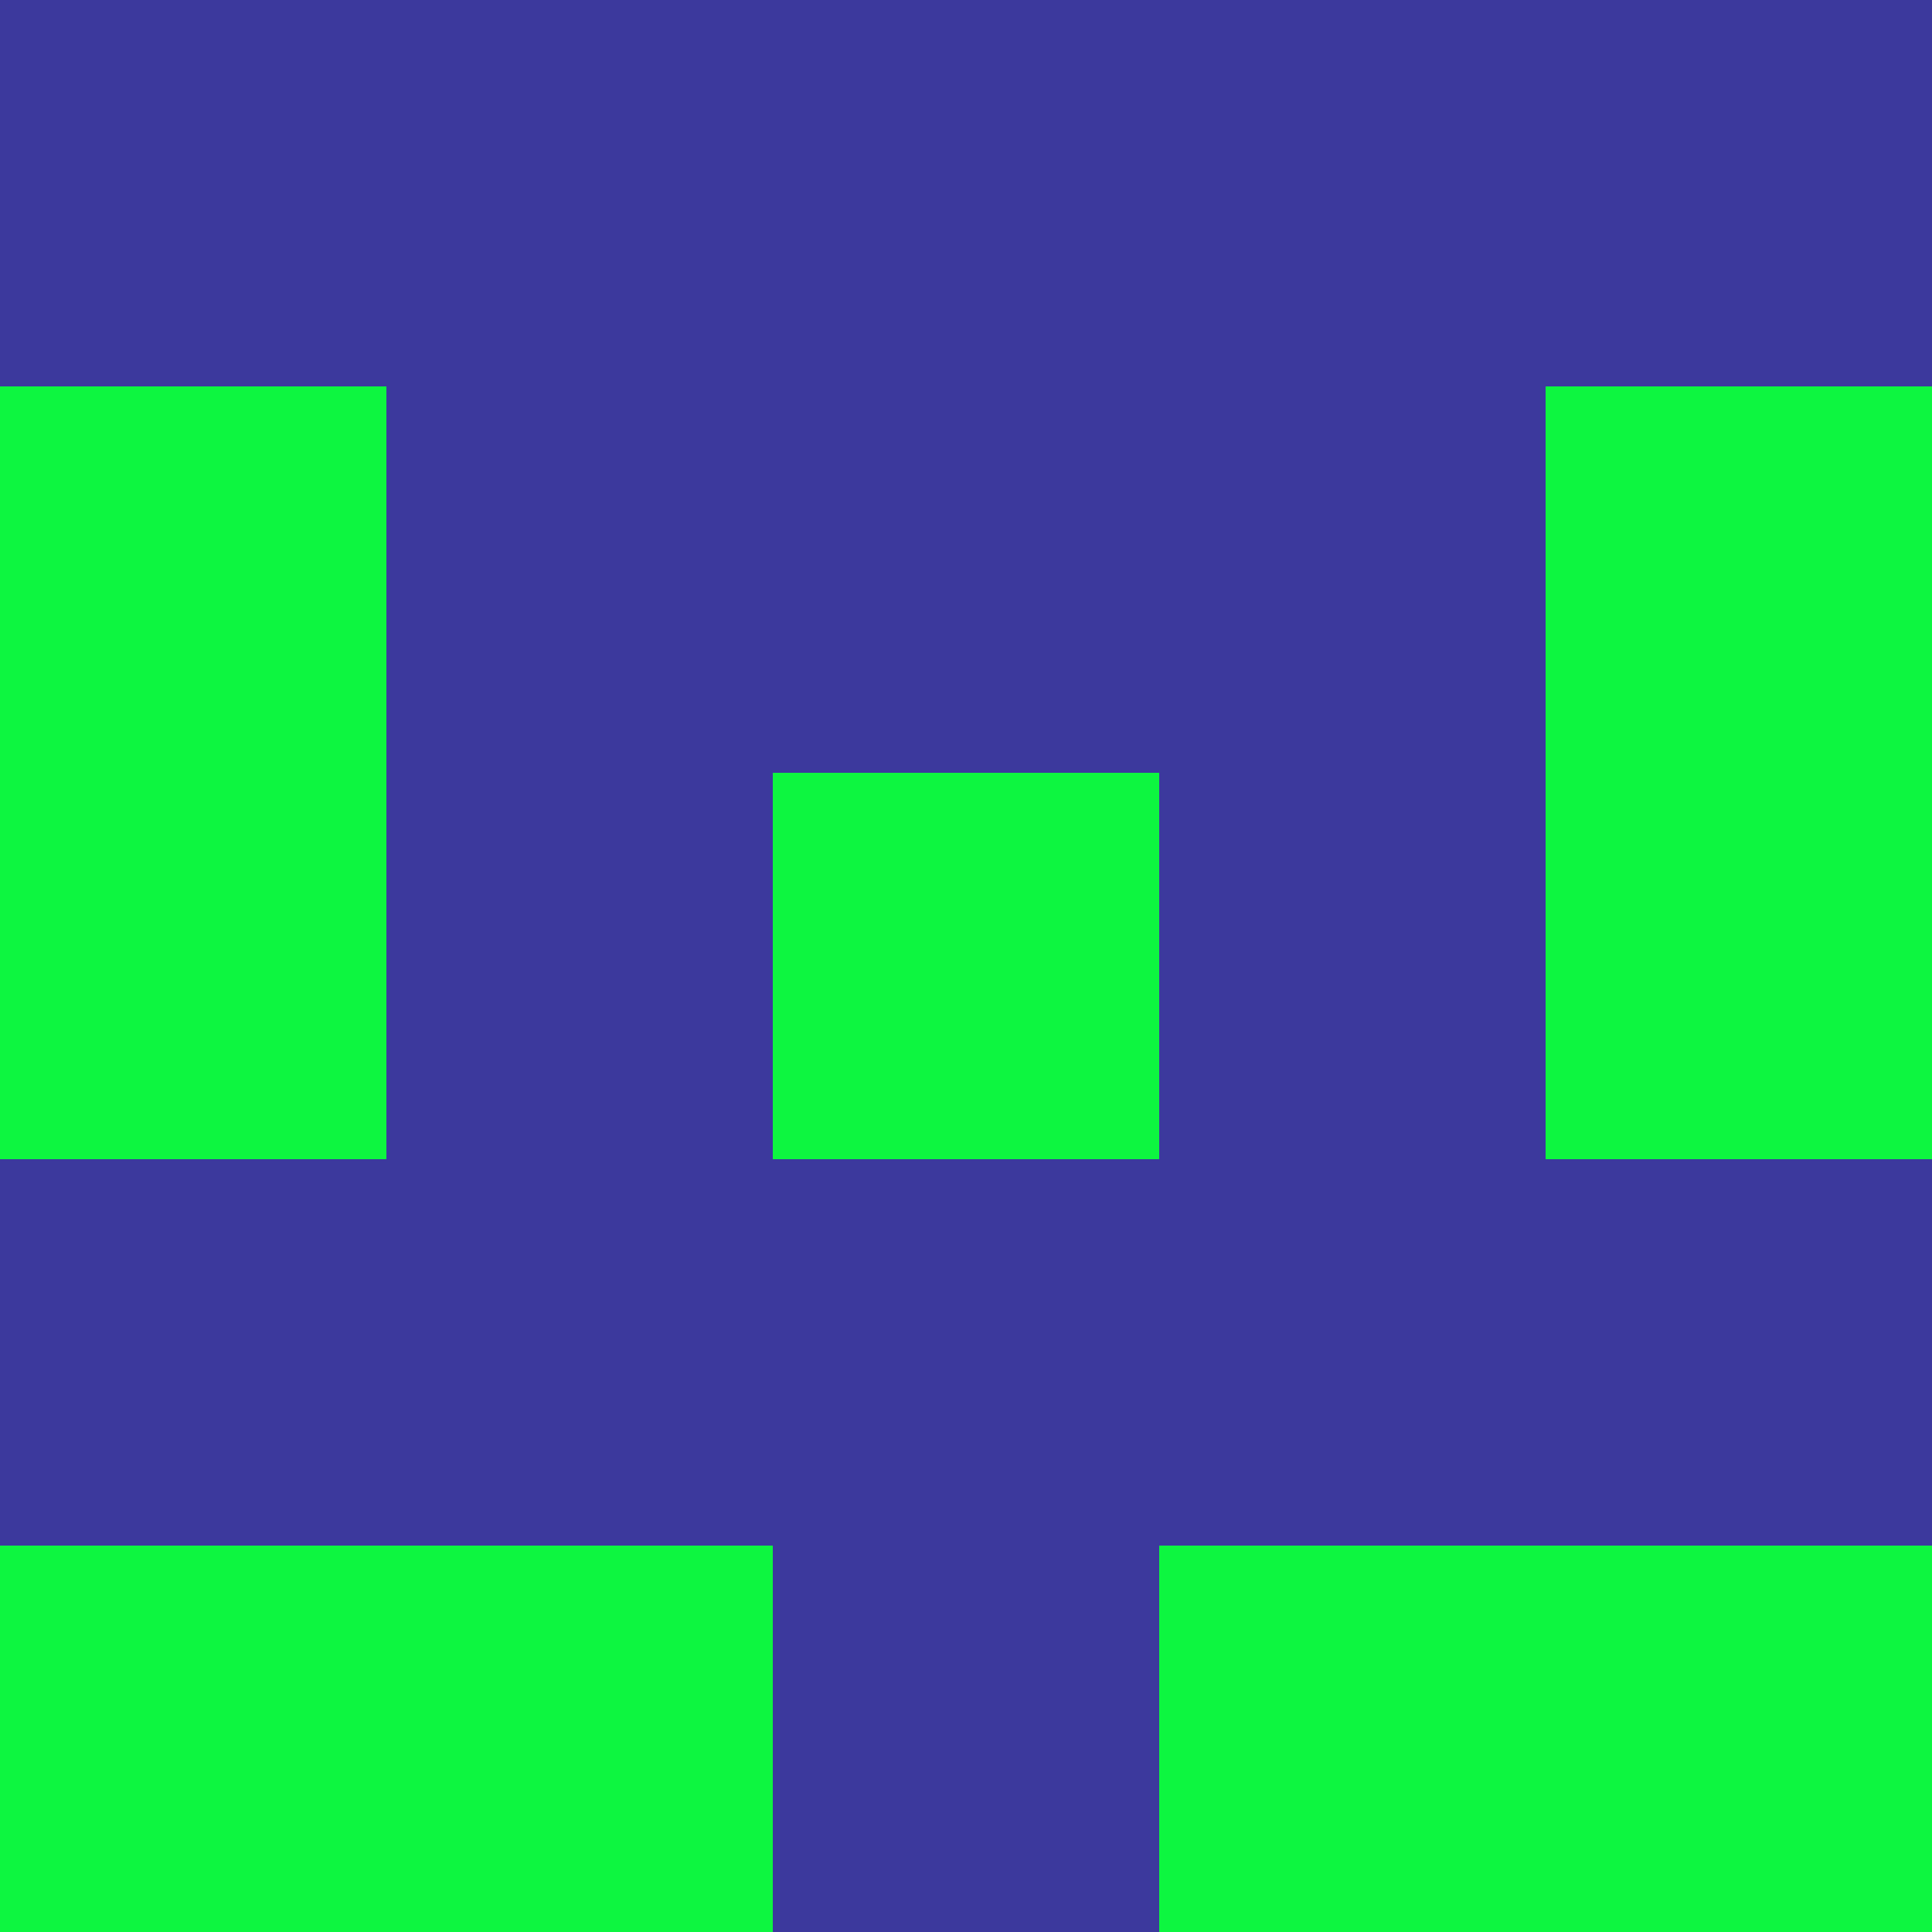 <?xml version="1.0" encoding="utf-8"?>
<!DOCTYPE svg PUBLIC "-//W3C//DTD SVG 20010904//EN"
        "http://www.w3.org/TR/2001/REC-SVG-20010904/DTD/svg10.dtd">

<svg width="400" height="400" viewBox="0 0 5 5"
    xmlns="http://www.w3.org/2000/svg"
    xmlns:xlink="http://www.w3.org/1999/xlink">
            <rect x="0" y="0" width="1" height="1" fill="#3C399D" />
        <rect x="0" y="1" width="1" height="1" fill="#0DF640" />
        <rect x="0" y="2" width="1" height="1" fill="#0DF640" />
        <rect x="0" y="3" width="1" height="1" fill="#3C399D" />
        <rect x="0" y="4" width="1" height="1" fill="#0DF640" />
                <rect x="1" y="0" width="1" height="1" fill="#3C399D" />
        <rect x="1" y="1" width="1" height="1" fill="#3C399D" />
        <rect x="1" y="2" width="1" height="1" fill="#3C399D" />
        <rect x="1" y="3" width="1" height="1" fill="#3C399D" />
        <rect x="1" y="4" width="1" height="1" fill="#0DF640" />
                <rect x="2" y="0" width="1" height="1" fill="#3C399D" />
        <rect x="2" y="1" width="1" height="1" fill="#3C399D" />
        <rect x="2" y="2" width="1" height="1" fill="#0DF640" />
        <rect x="2" y="3" width="1" height="1" fill="#3C399D" />
        <rect x="2" y="4" width="1" height="1" fill="#3C399D" />
                <rect x="3" y="0" width="1" height="1" fill="#3C399D" />
        <rect x="3" y="1" width="1" height="1" fill="#3C399D" />
        <rect x="3" y="2" width="1" height="1" fill="#3C399D" />
        <rect x="3" y="3" width="1" height="1" fill="#3C399D" />
        <rect x="3" y="4" width="1" height="1" fill="#0DF640" />
                <rect x="4" y="0" width="1" height="1" fill="#3C399D" />
        <rect x="4" y="1" width="1" height="1" fill="#0DF640" />
        <rect x="4" y="2" width="1" height="1" fill="#0DF640" />
        <rect x="4" y="3" width="1" height="1" fill="#3C399D" />
        <rect x="4" y="4" width="1" height="1" fill="#0DF640" />
        
</svg>


